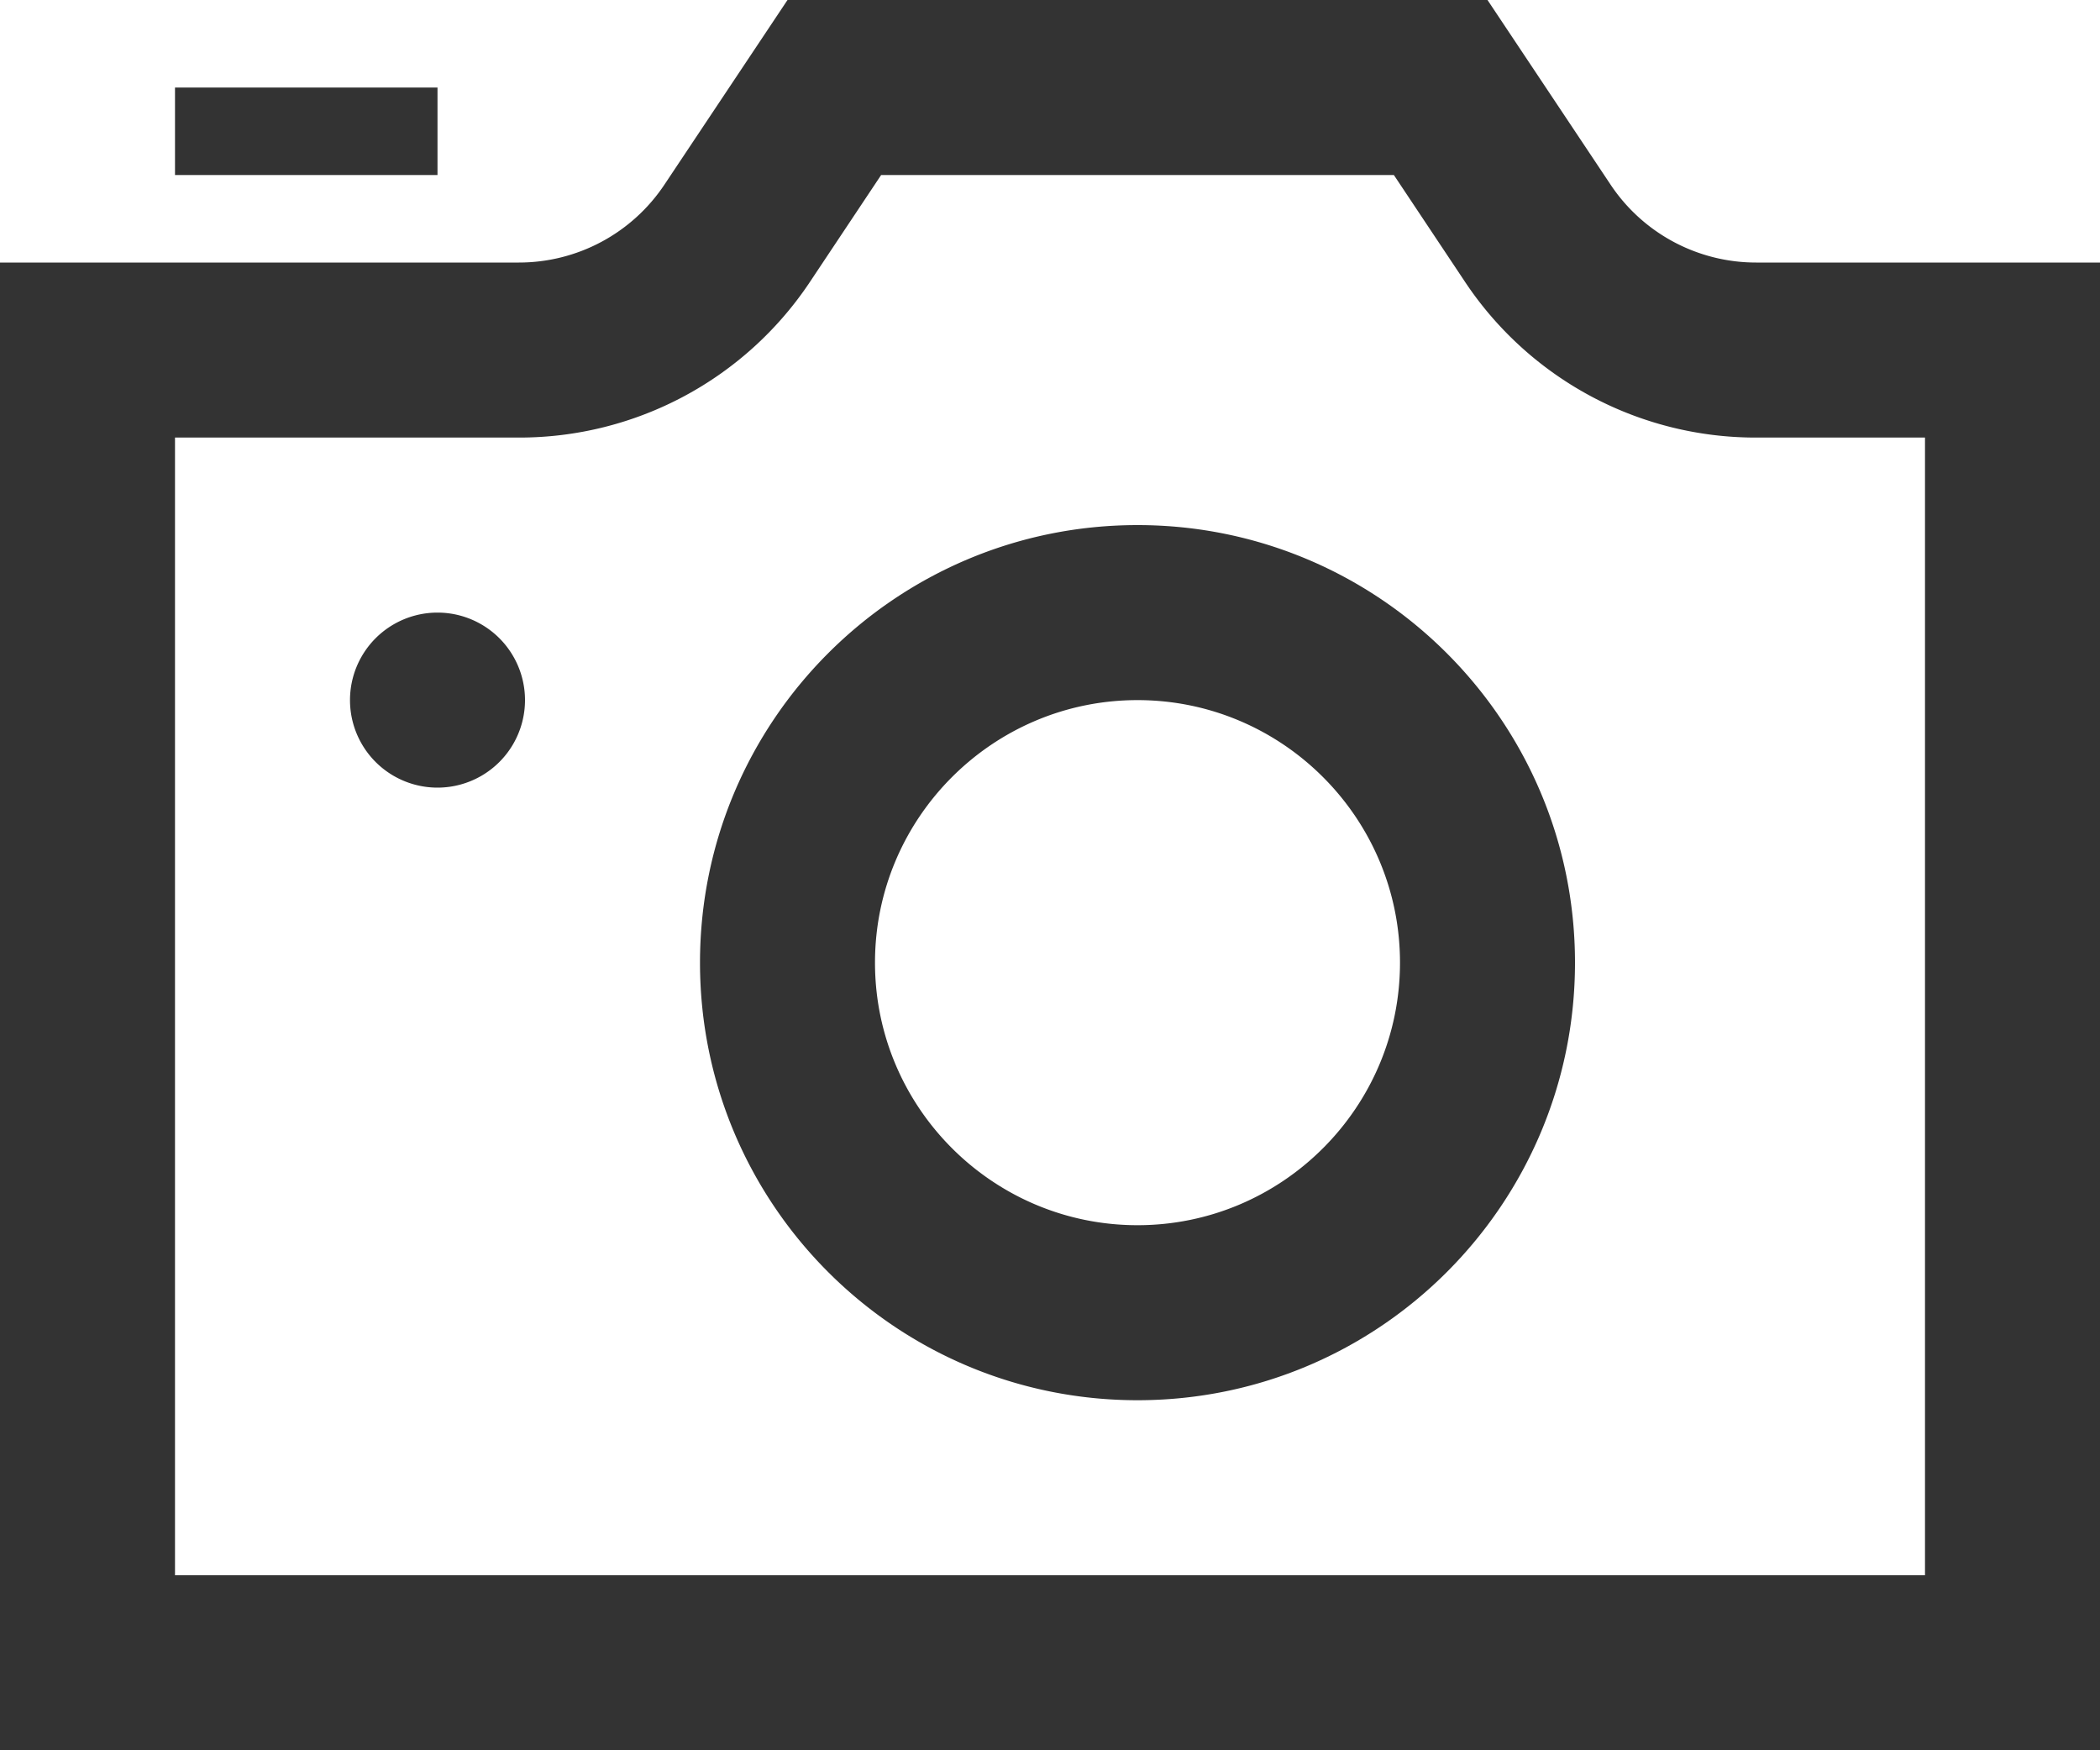 <svg width="72" height="60" fill="none" xmlns="http://www.w3.org/2000/svg"><path fill-rule="evenodd" clip-rule="evenodd" d="M51 0H27l-4.218 6.327A5.995 5.995 0 0117.79 9H0v51h72V9H60.21a5.995 5.995 0 01-4.992-2.673L51 0zM6 6h9V3H6v3zm44.226 3.657L47.79 6H30.21l-2.436 3.657A11.972 11.972 0 0117.79 15H6v39h60V15h-5.79a11.972 11.972 0 01-9.984-5.343zM15 21a3 3 0 110 6 3 3 0 110-6zm24 3c4.962 0 9 4.038 9 9s-4.038 9-9 9-9-4.038-9-9 4.038-9 9-9zm-15 9c0-8.283 6.717-15 15-15 8.283 0 15 6.717 15 15 0 8.283-6.717 15-15 15-8.283 0-15-6.717-15-15z" fill="#333"/></svg>